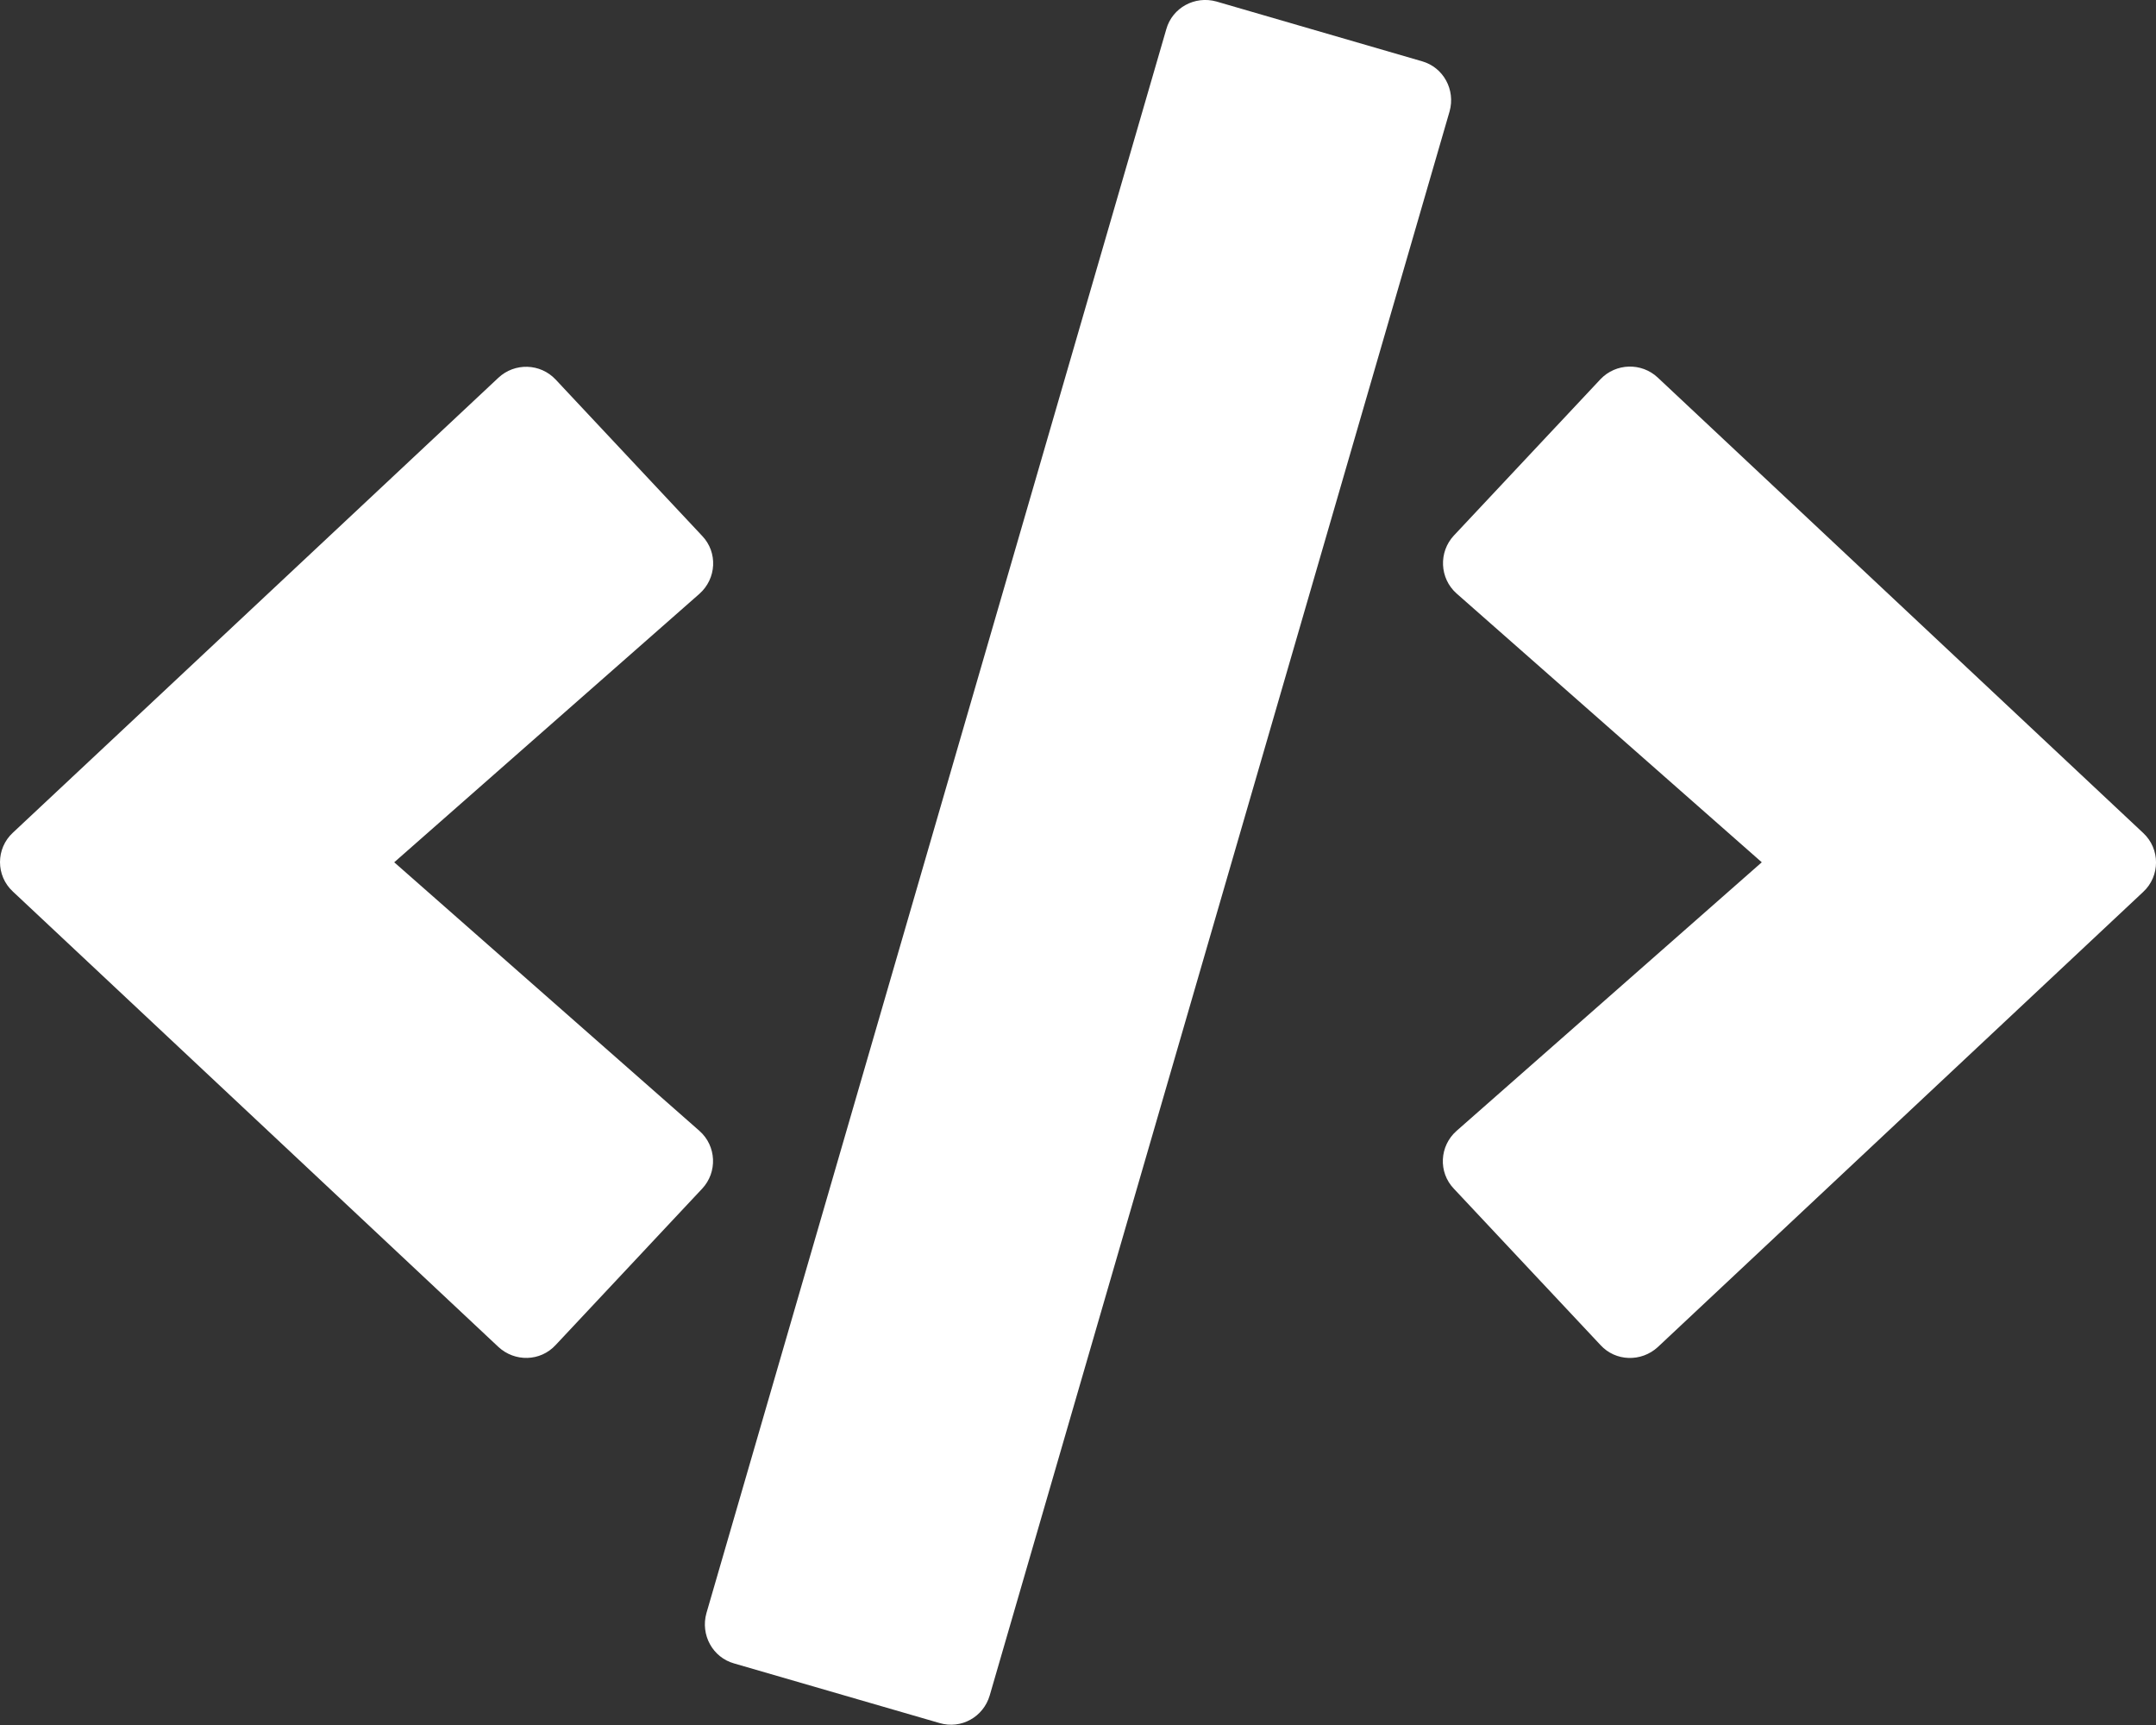 <svg width="20" height="16" viewBox="0 0 20 16" fill="none" xmlns="http://www.w3.org/2000/svg">
<rect x="0" y="0" width="20" height="16" fill="#333333" stroke="none"/>
<path d="M8.716 15.982L6.81 15.429C6.61 15.373 6.497 15.163 6.553 14.963L10.819 0.271C10.875 0.071 11.084 -0.042 11.284 0.014L13.19 0.568C13.39 0.624 13.503 0.833 13.447 1.033L9.181 15.726C9.122 15.926 8.916 16.041 8.716 15.982V15.982ZM5.154 12.476L6.513 11.026C6.657 10.873 6.647 10.629 6.488 10.489L3.657 7.998L6.488 5.508C6.647 5.367 6.66 5.123 6.513 4.97L5.154 3.52C5.013 3.37 4.775 3.361 4.622 3.505L0.12 7.723C-0.04 7.87 -0.04 8.123 0.12 8.27L4.622 12.492C4.775 12.635 5.013 12.629 5.154 12.476V12.476ZM15.378 12.495L19.881 8.273C20.04 8.126 20.04 7.873 19.881 7.726L15.378 3.502C15.228 3.361 14.99 3.367 14.847 3.517L13.487 4.967C13.344 5.12 13.353 5.364 13.512 5.505L16.343 7.998L13.512 10.489C13.353 10.629 13.34 10.873 13.487 11.026L14.847 12.476C14.987 12.629 15.225 12.635 15.378 12.495V12.495Z" fill="white"/>
</svg>
